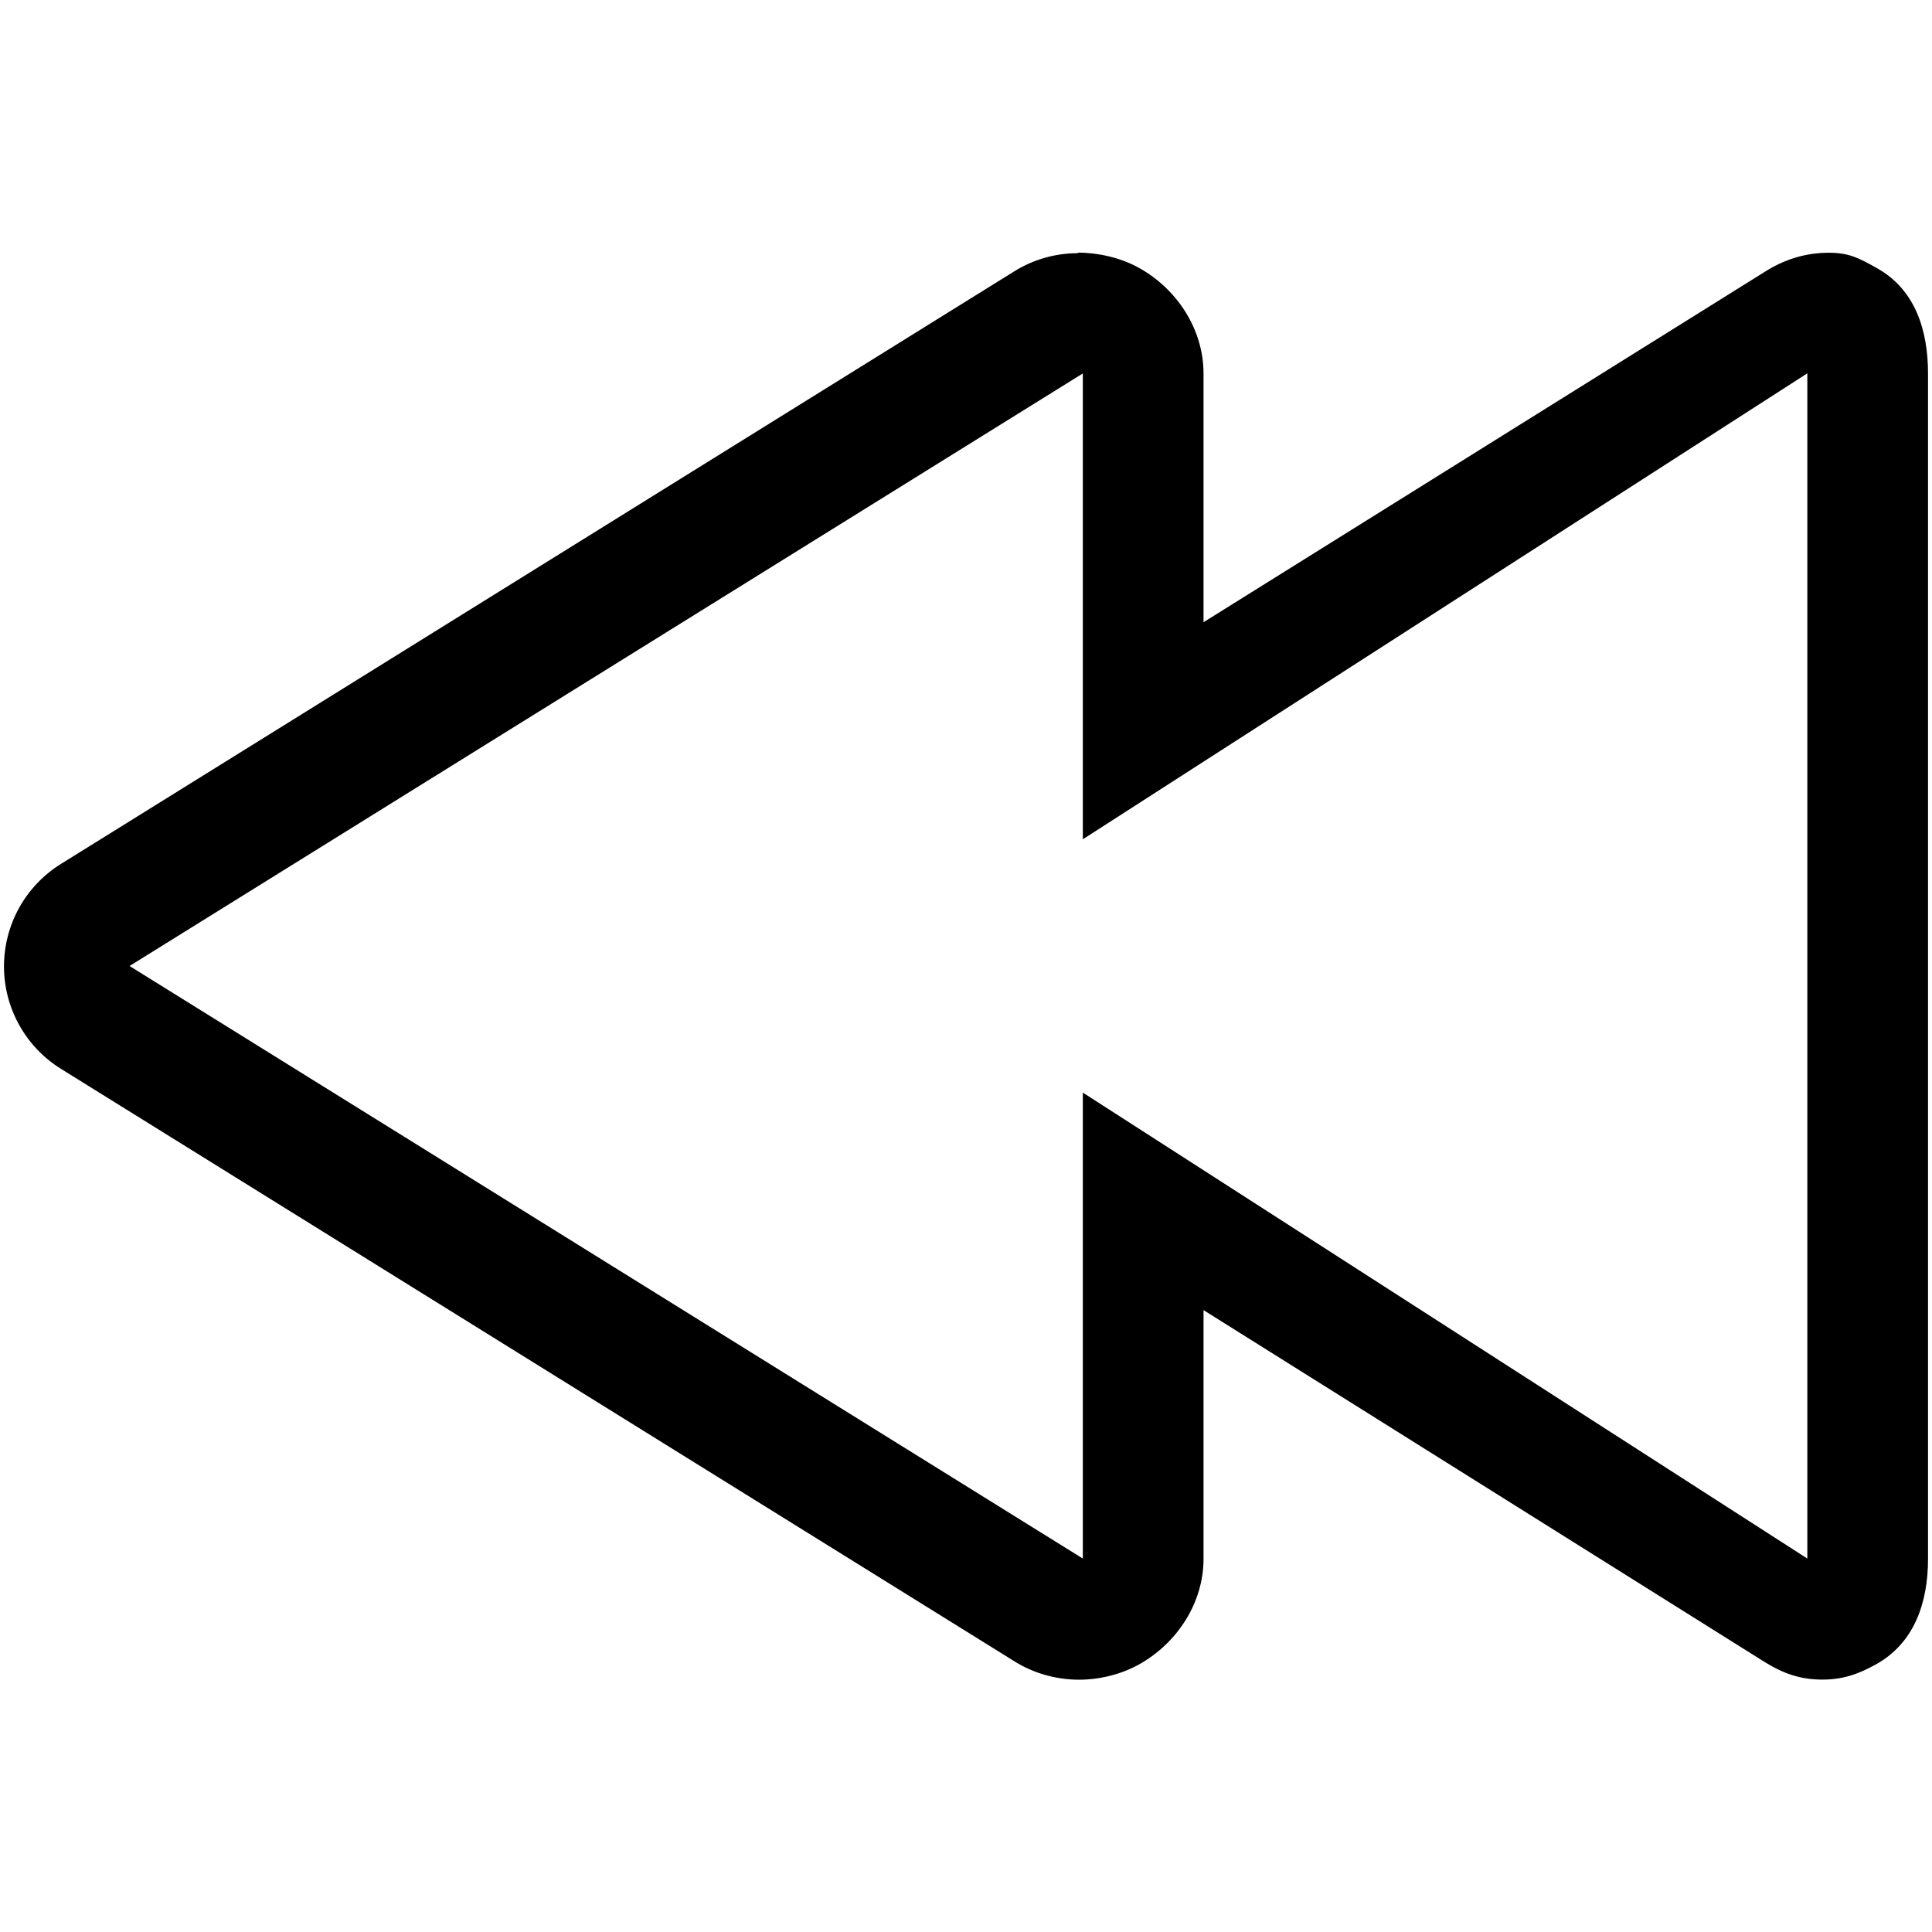 <!-- Generated by IcoMoon.io -->
<svg version="1.1" xmlns="http://www.w3.org/2000/svg" width="17" height="17" viewBox="0 0 17 17">
<title>uniE070</title>
<path d="M9.528 3.286l-8.388 5.214 8.388 5.214v-4.1l6.375 4.1v-10.429l-6.375 4.1v-4.247M9.484 2.223c0.178 0 0.377 0.044 0.538 0.134 0.337 0.187 0.568 0.543 0.568 0.929v2.189l4.951-3.091c0.171-0.106 0.355-0.16 0.55-0.16 0.177 0 0.261 0.044 0.422 0.134 0.337 0.187 0.452 0.543 0.452 0.929v10.429c0 0.386-0.12 0.741-0.458 0.929-0.161 0.089-0.294 0.134-0.472 0.134-0.195 0-0.345-0.053-0.516-0.16l-4.929-3.091v2.189c0 0.386-0.231 0.741-0.568 0.929-0.161 0.089-0.349 0.134-0.527 0.134-0.194 0-0.395-0.053-0.566-0.16l-8.391-5.214c-0.312-0.193-0.503-0.535-0.503-0.902s0.189-0.708 0.501-0.902l8.388-5.214c0.171-0.107 0.366-0.16 0.56-0.16v0z"></path>
</svg>
